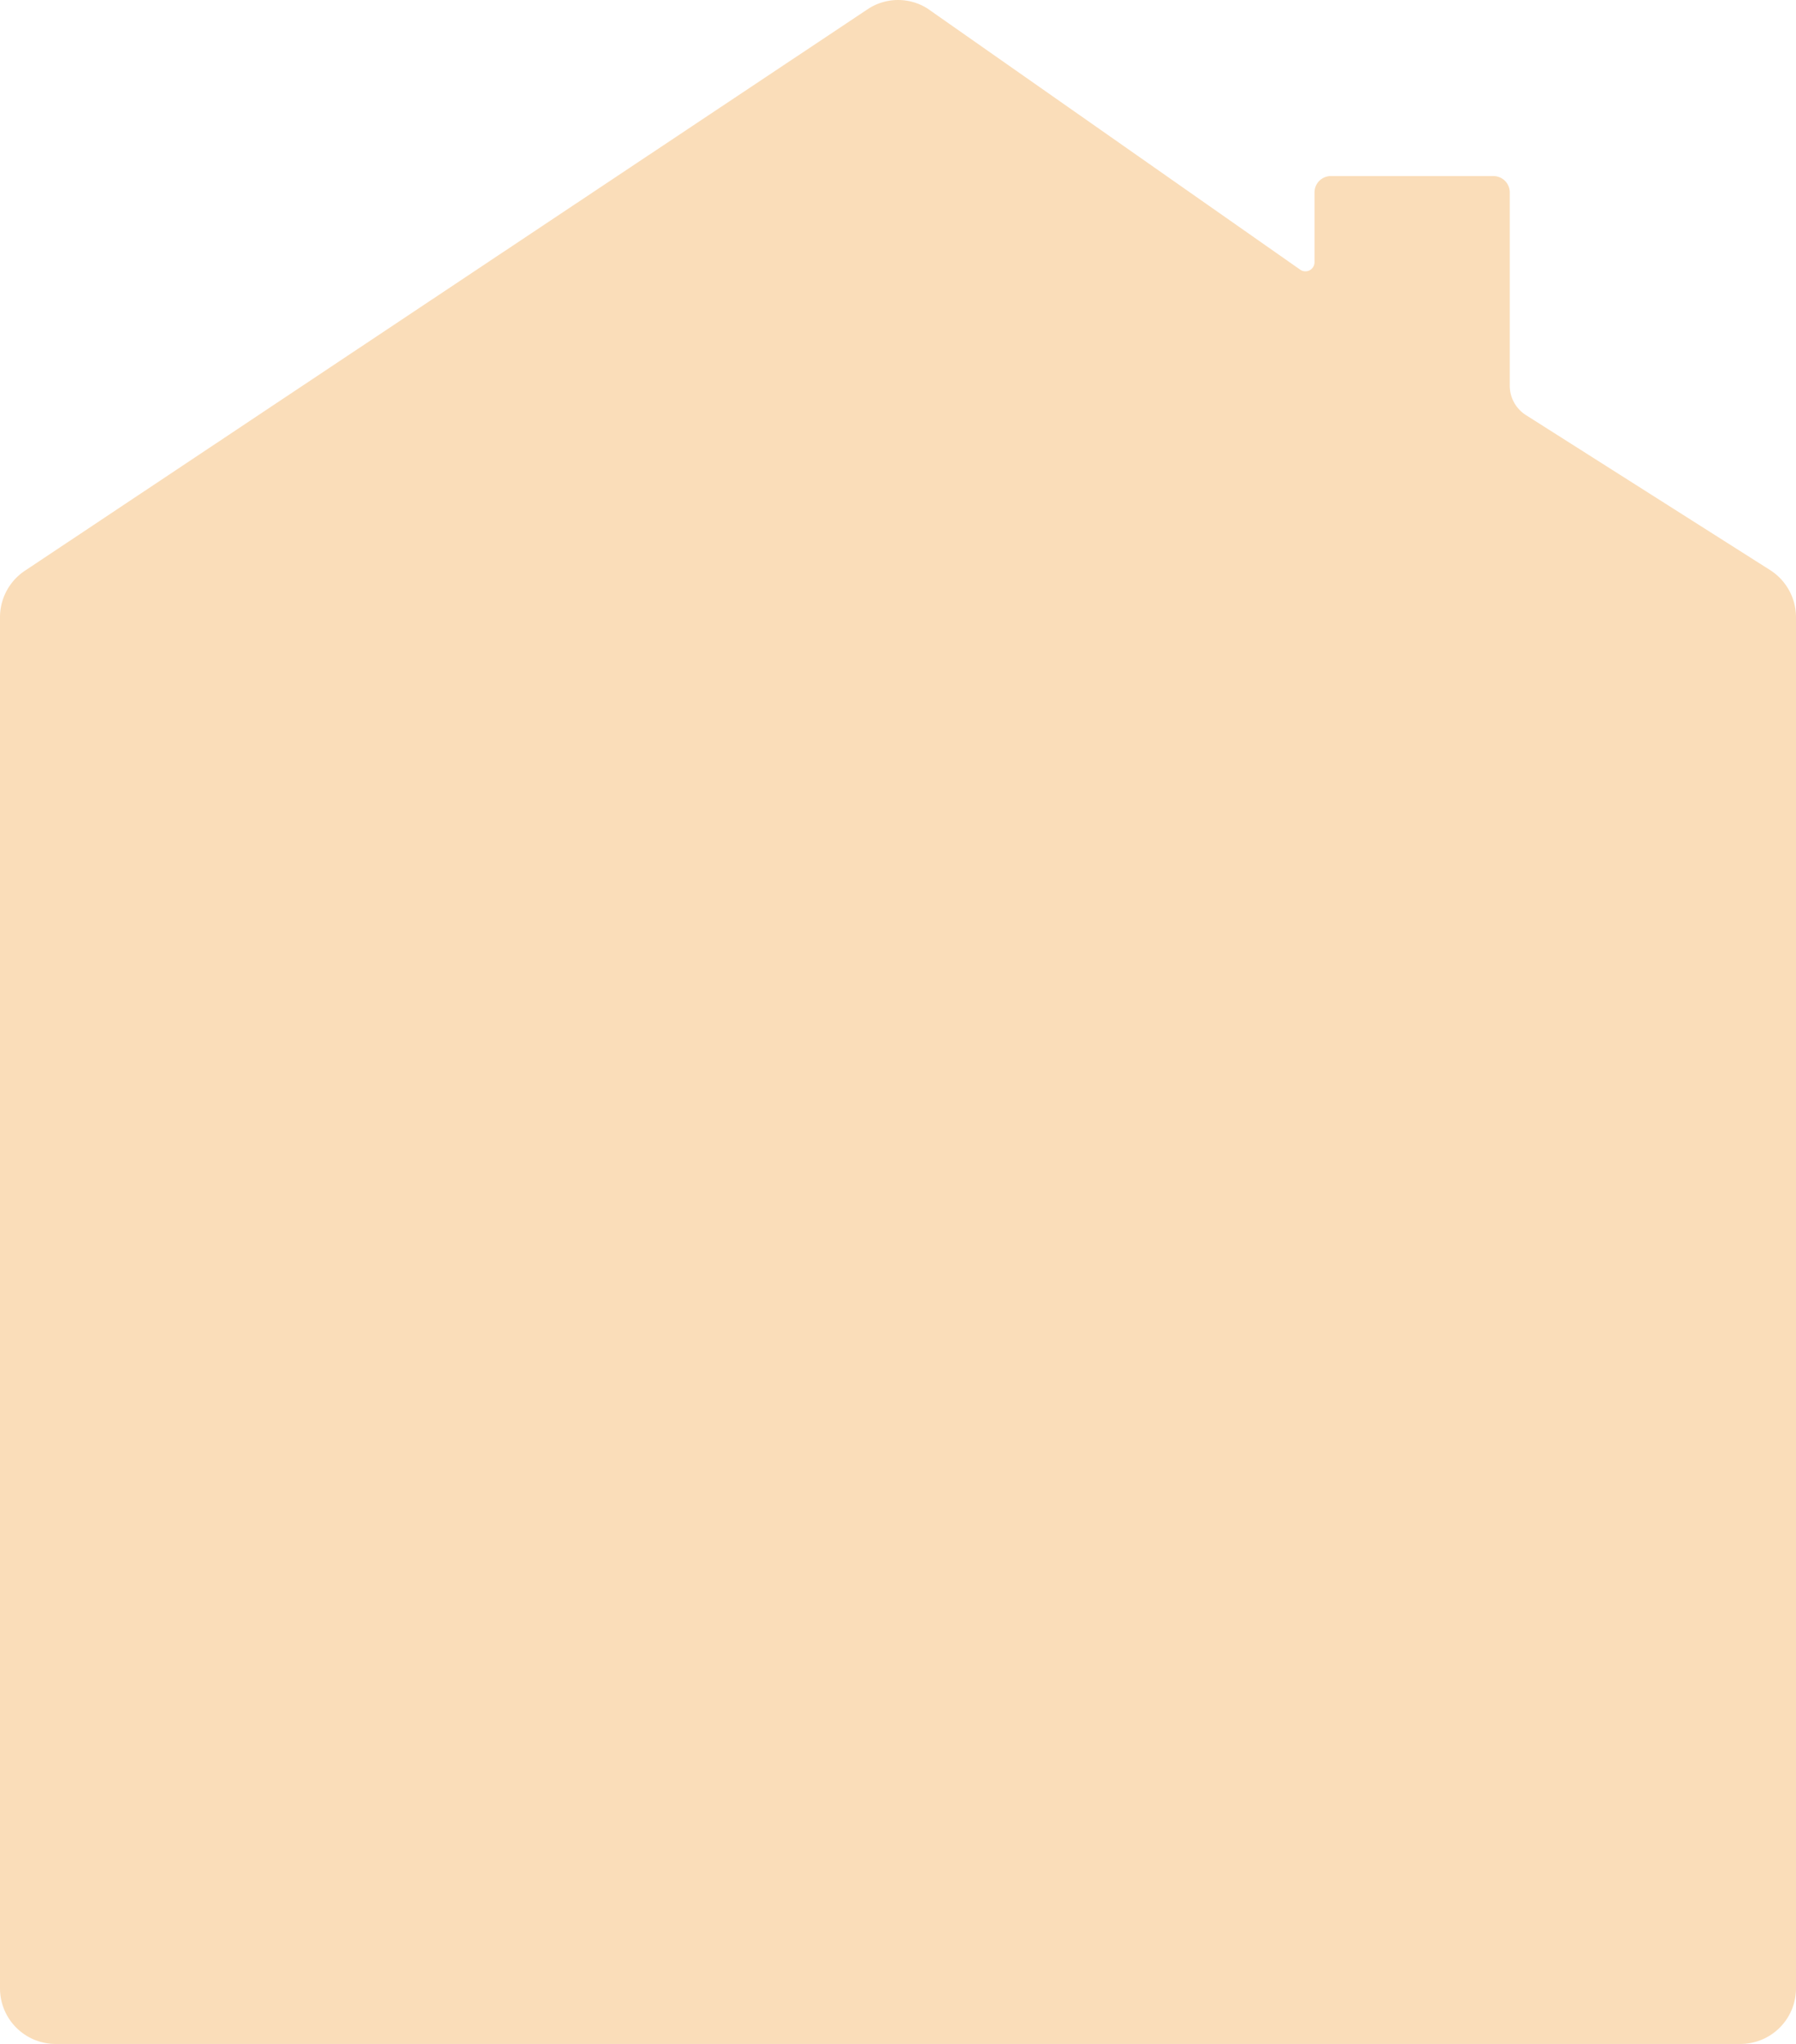 <svg xmlns="http://www.w3.org/2000/svg" viewBox="0 -0 516.89 588" style=""><g><g data-name="Layer 2"><path data-name="Vector4_370171000" d="M516.89 177.55V572A16 16 0 0 1 501 588H16a16 16 0 0 1-16-16V177.55A16.08 16.08 0 0 1 7.45 164L250 2.46a15.81 15.81 0 0 1 16.94 0L374.2 77.58a2.62 2.62 0 0 0 4.12-2.14V55.36a4.7 4.7 0 0 1 4.7-4.71h46.79a4.7 4.7 0 0 1 4.7 4.71V111a10 10 0 0 0 4.62 8.39L509.44 164a16.1 16.1 0 0 1 7.45 13.55z" fill="#faddb9"></path></g></g></svg>
